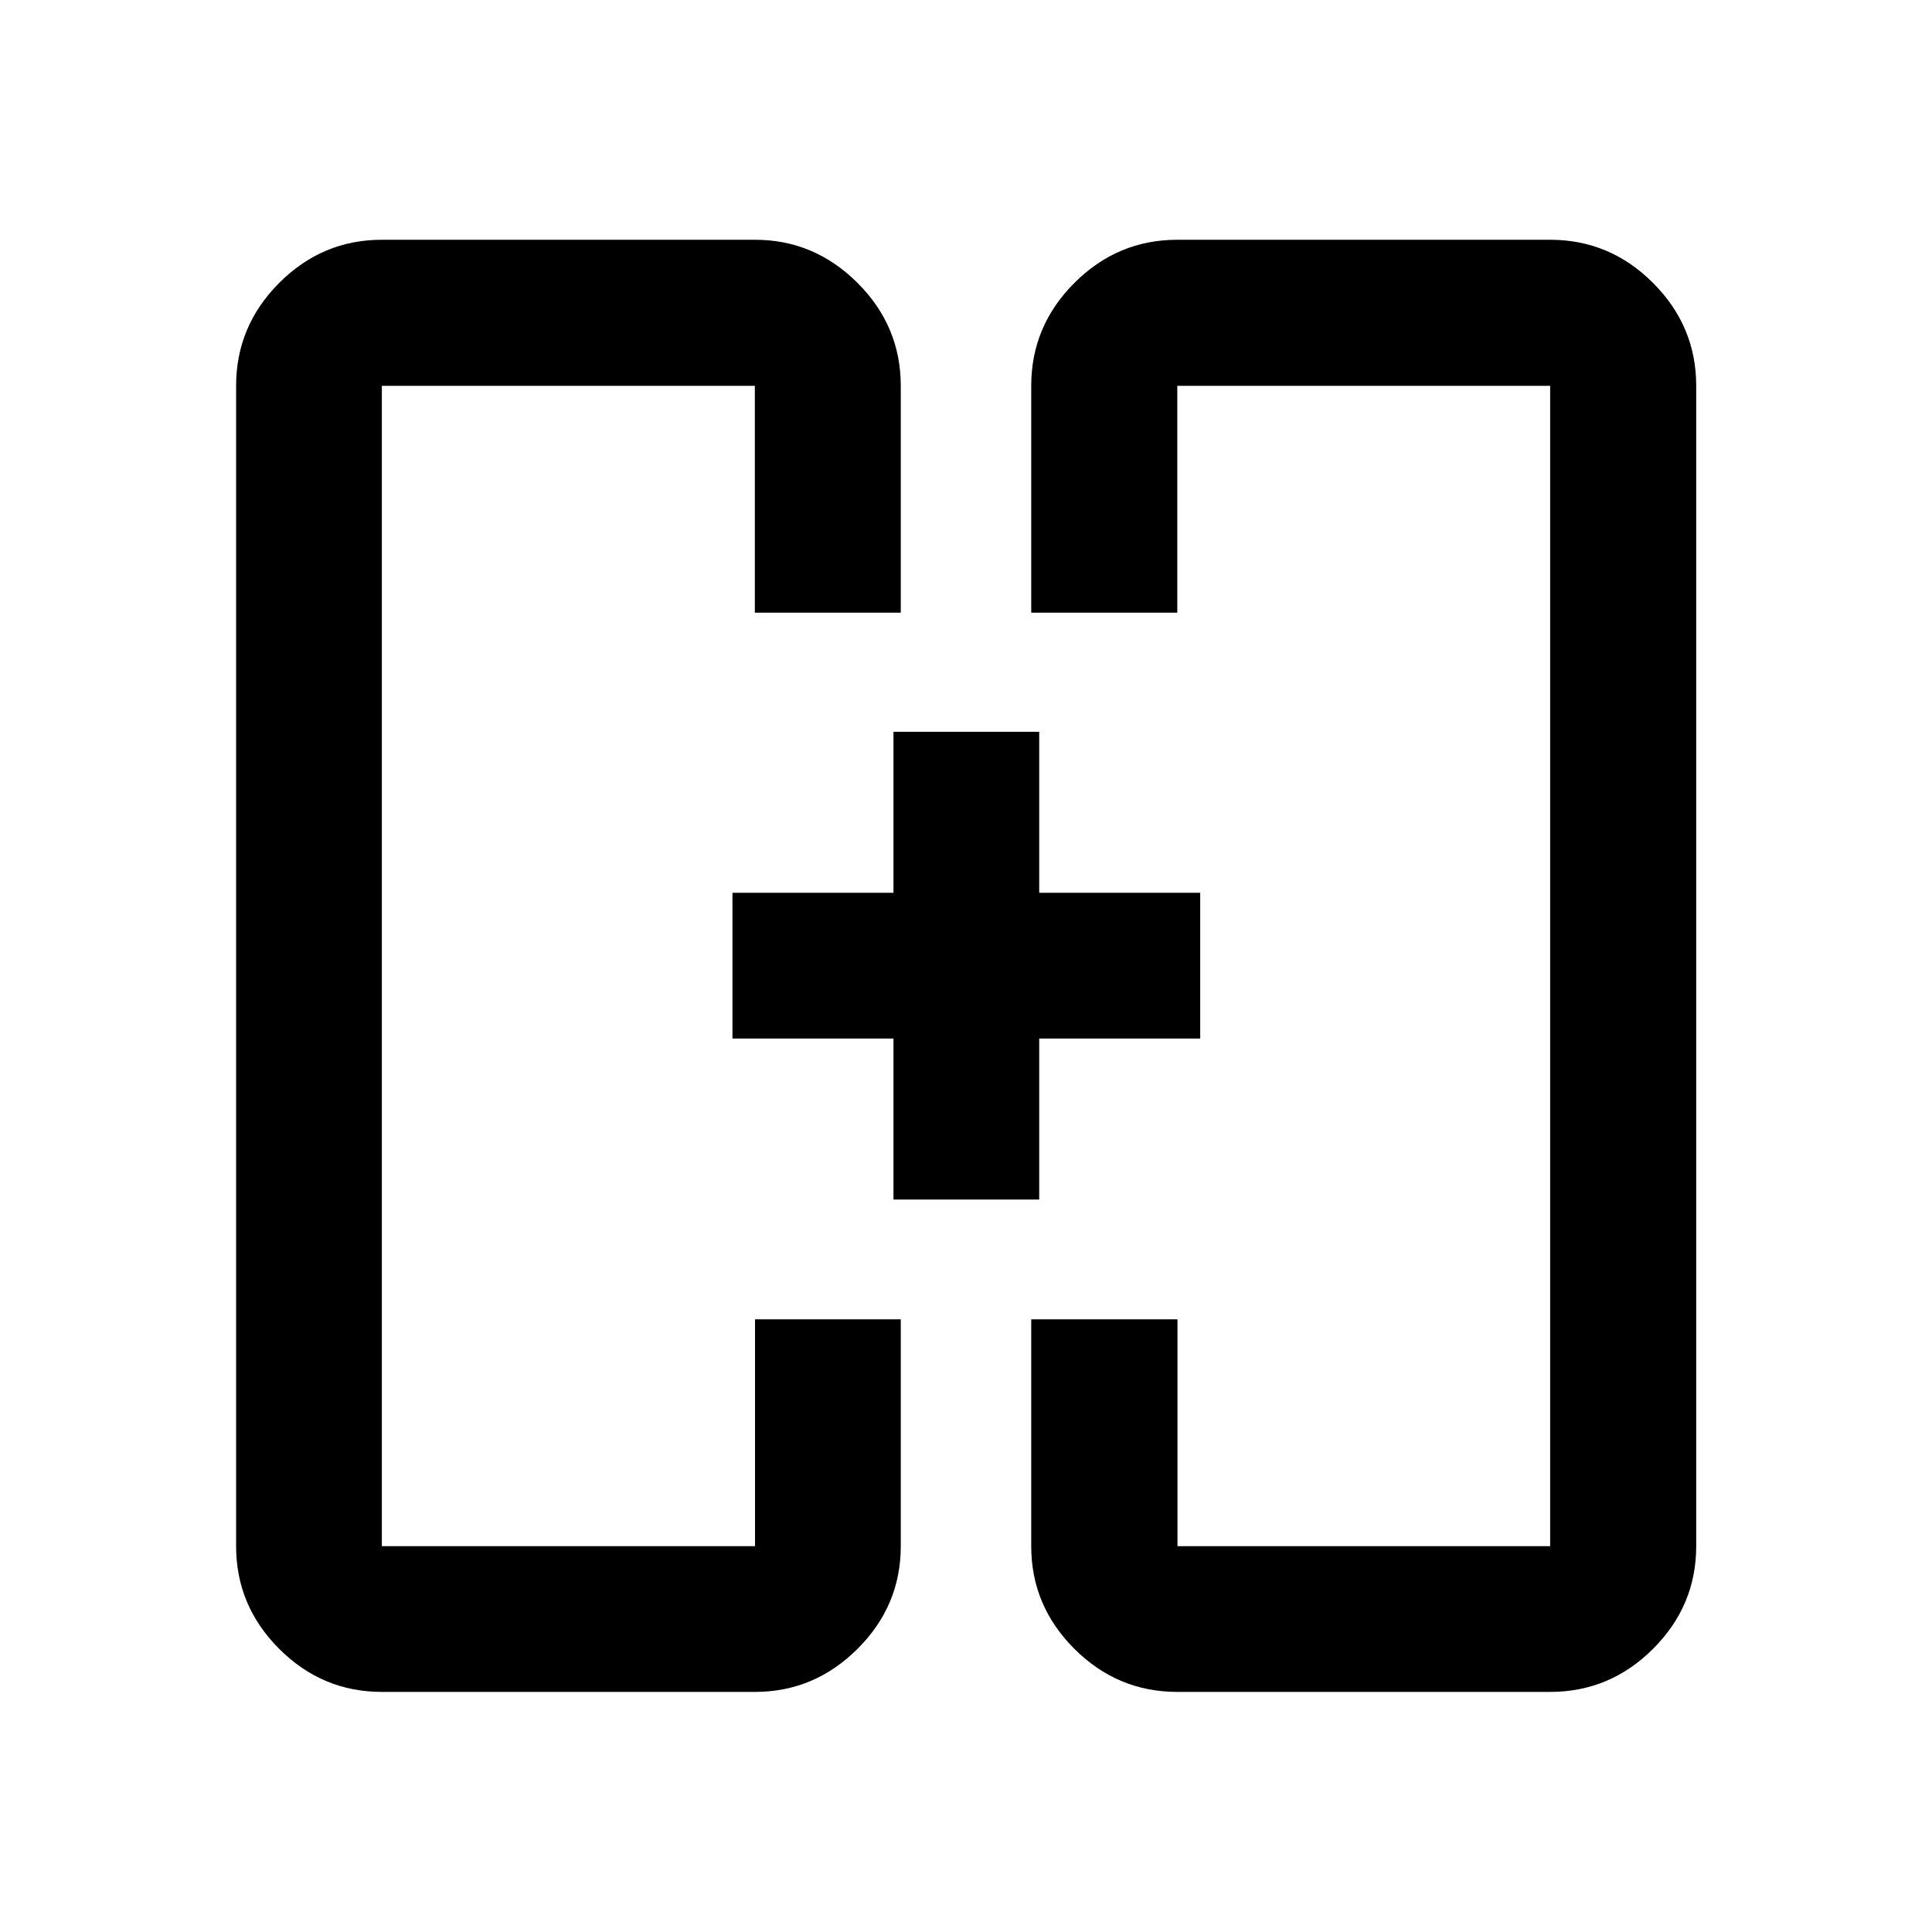 <svg xmlns="http://www.w3.org/2000/svg" height="40" viewBox="0 -960 960 960" width="40"><path d="M443.96-363.96v-80h-80v-72.42h80v-80h72.42v80h80v72.42h-80v80h-72.42Zm-80-116.04Zm232.42 0ZM189.74-119.3q-29.62 0-51.02-21.4-21.4-21.41-21.4-51.02v-576.56q0-29.68 21.4-51.13 21.4-21.45 51.02-21.45h185.43q29.46 0 50.94 21.45 21.48 21.45 21.48 51.13v112.72h-72.51v-112.72H189.74v576.56h185.43v-112.72h72.42v112.72q0 29.61-21.48 51.02-21.48 21.4-50.94 21.4H189.74Zm395.25 0q-29.69 0-51.14-21.4-21.44-21.41-21.44-51.02v-112.72h72.67v112.72h185.18v-576.56H584.99v112.72h-72.58v-112.72q0-29.68 21.44-51.13 21.45-21.45 51.14-21.45h185.27q29.69 0 51.13 21.45 21.45 21.45 21.45 51.13v576.56q0 29.61-21.45 51.02-21.44 21.4-51.13 21.4H584.99Z"/></svg>